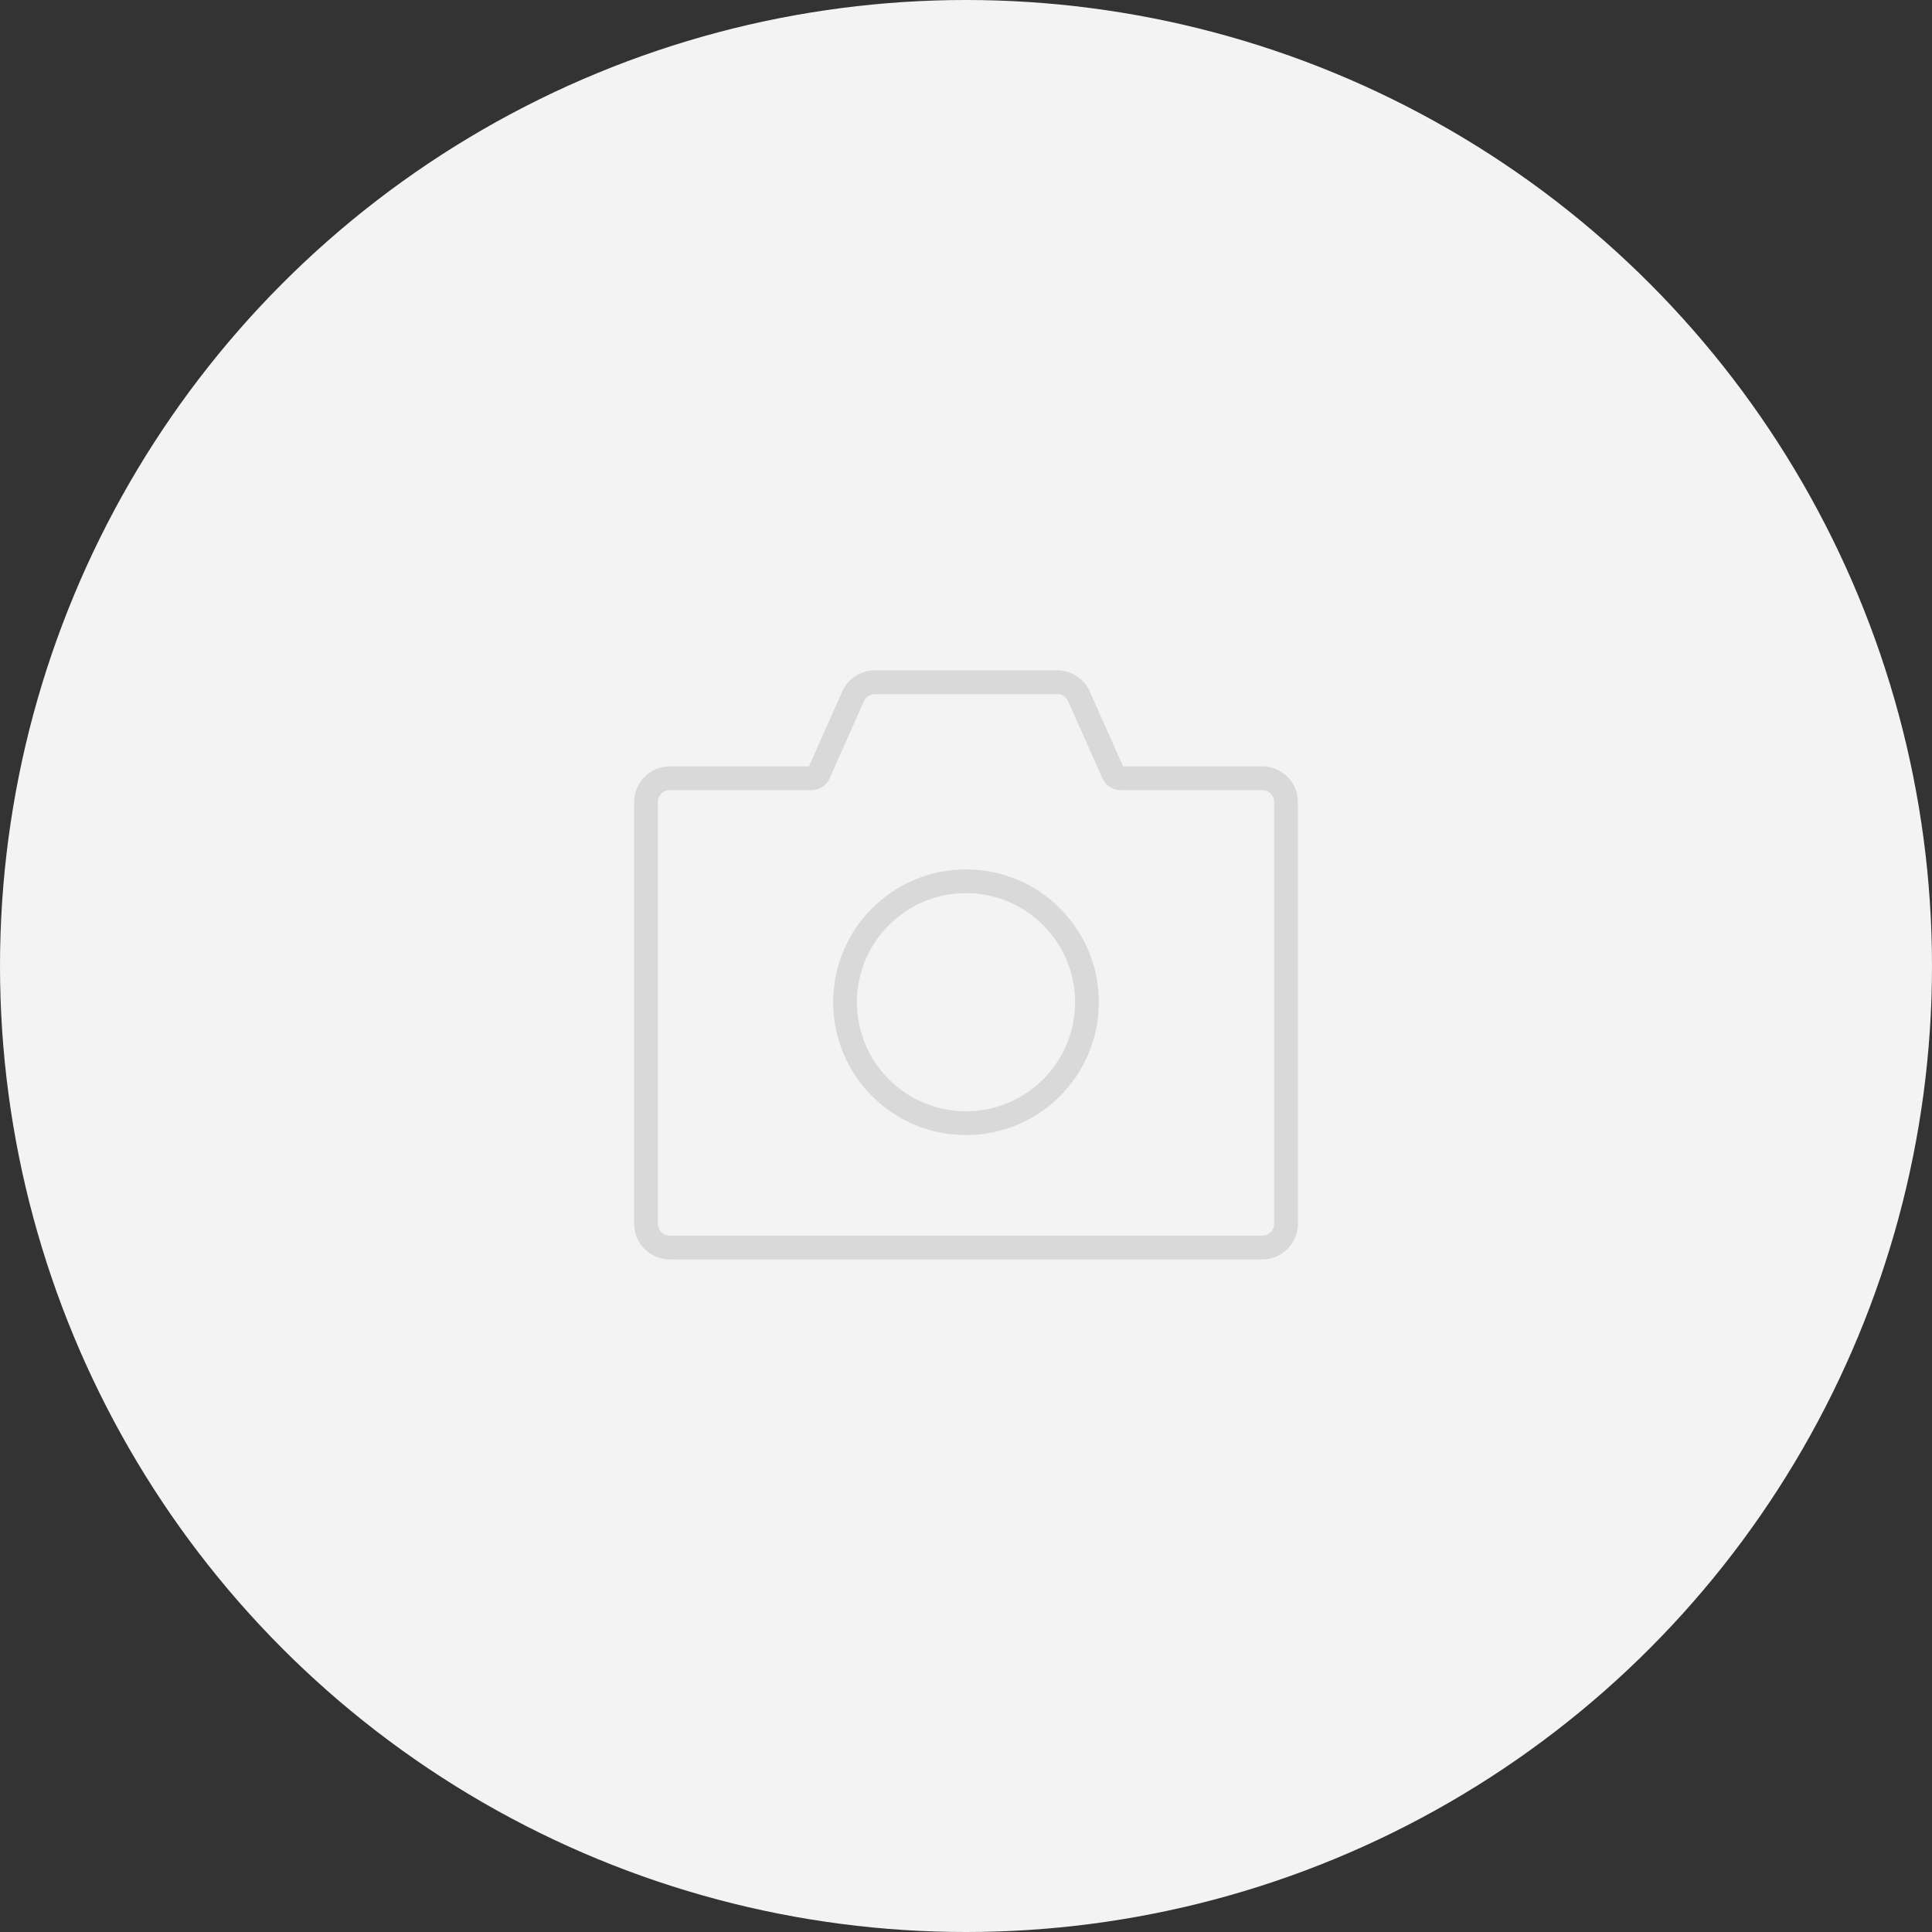 <svg width="244" height="244" viewBox="0 0 244 244" fill="none" xmlns="http://www.w3.org/2000/svg">
<rect x="0" y="0" width="244" height="244" fill="#333333" stroke="none"/>
<circle cx="122" cy="122" r="122" fill="#F3F3F3"/>
<path fill-rule="evenodd" clip-rule="evenodd" d="M104.776 98.302L109.109 88.553L108.195 88.147L109.109 88.553C109.35 88.012 109.887 87.663 110.48 87.663H122.001H122.002H133.523C134.116 87.663 134.653 88.012 134.894 88.553L139.227 98.302C139.628 99.205 140.523 99.787 141.511 99.787H159.415C160.244 99.787 160.915 100.458 160.915 101.287V154.561C160.915 155.389 160.244 156.061 159.415 156.061H122.002H122.001H84.588C83.759 156.061 83.088 155.389 83.088 154.561V101.287C83.088 100.458 83.759 99.787 84.588 99.787H102.492C103.48 99.787 104.375 99.205 104.776 98.302ZM110.48 84.663C108.702 84.663 107.09 85.71 106.368 87.335L102.167 96.787H84.588C82.102 96.787 80.088 98.802 80.088 101.287V154.561C80.088 157.046 82.102 159.061 84.588 159.061H122.001H122.002H159.415C161.901 159.061 163.915 157.046 163.915 154.561V101.287C163.915 98.802 161.901 96.787 159.415 96.787H141.836L137.635 87.335C136.913 85.71 135.302 84.663 133.523 84.663H122.002H122.001H110.48ZM135.775 126.575C135.775 134.183 129.608 140.35 122 140.35C114.392 140.35 108.225 134.183 108.225 126.575C108.225 118.967 114.392 112.8 122 112.8C129.608 112.8 135.775 118.967 135.775 126.575ZM138.775 126.575C138.775 135.84 131.265 143.35 122 143.35C112.736 143.35 105.225 135.84 105.225 126.575C105.225 117.311 112.736 109.8 122 109.8C131.265 109.8 138.775 117.311 138.775 126.575Z" fill="#D9D9D9"/>
</svg>
